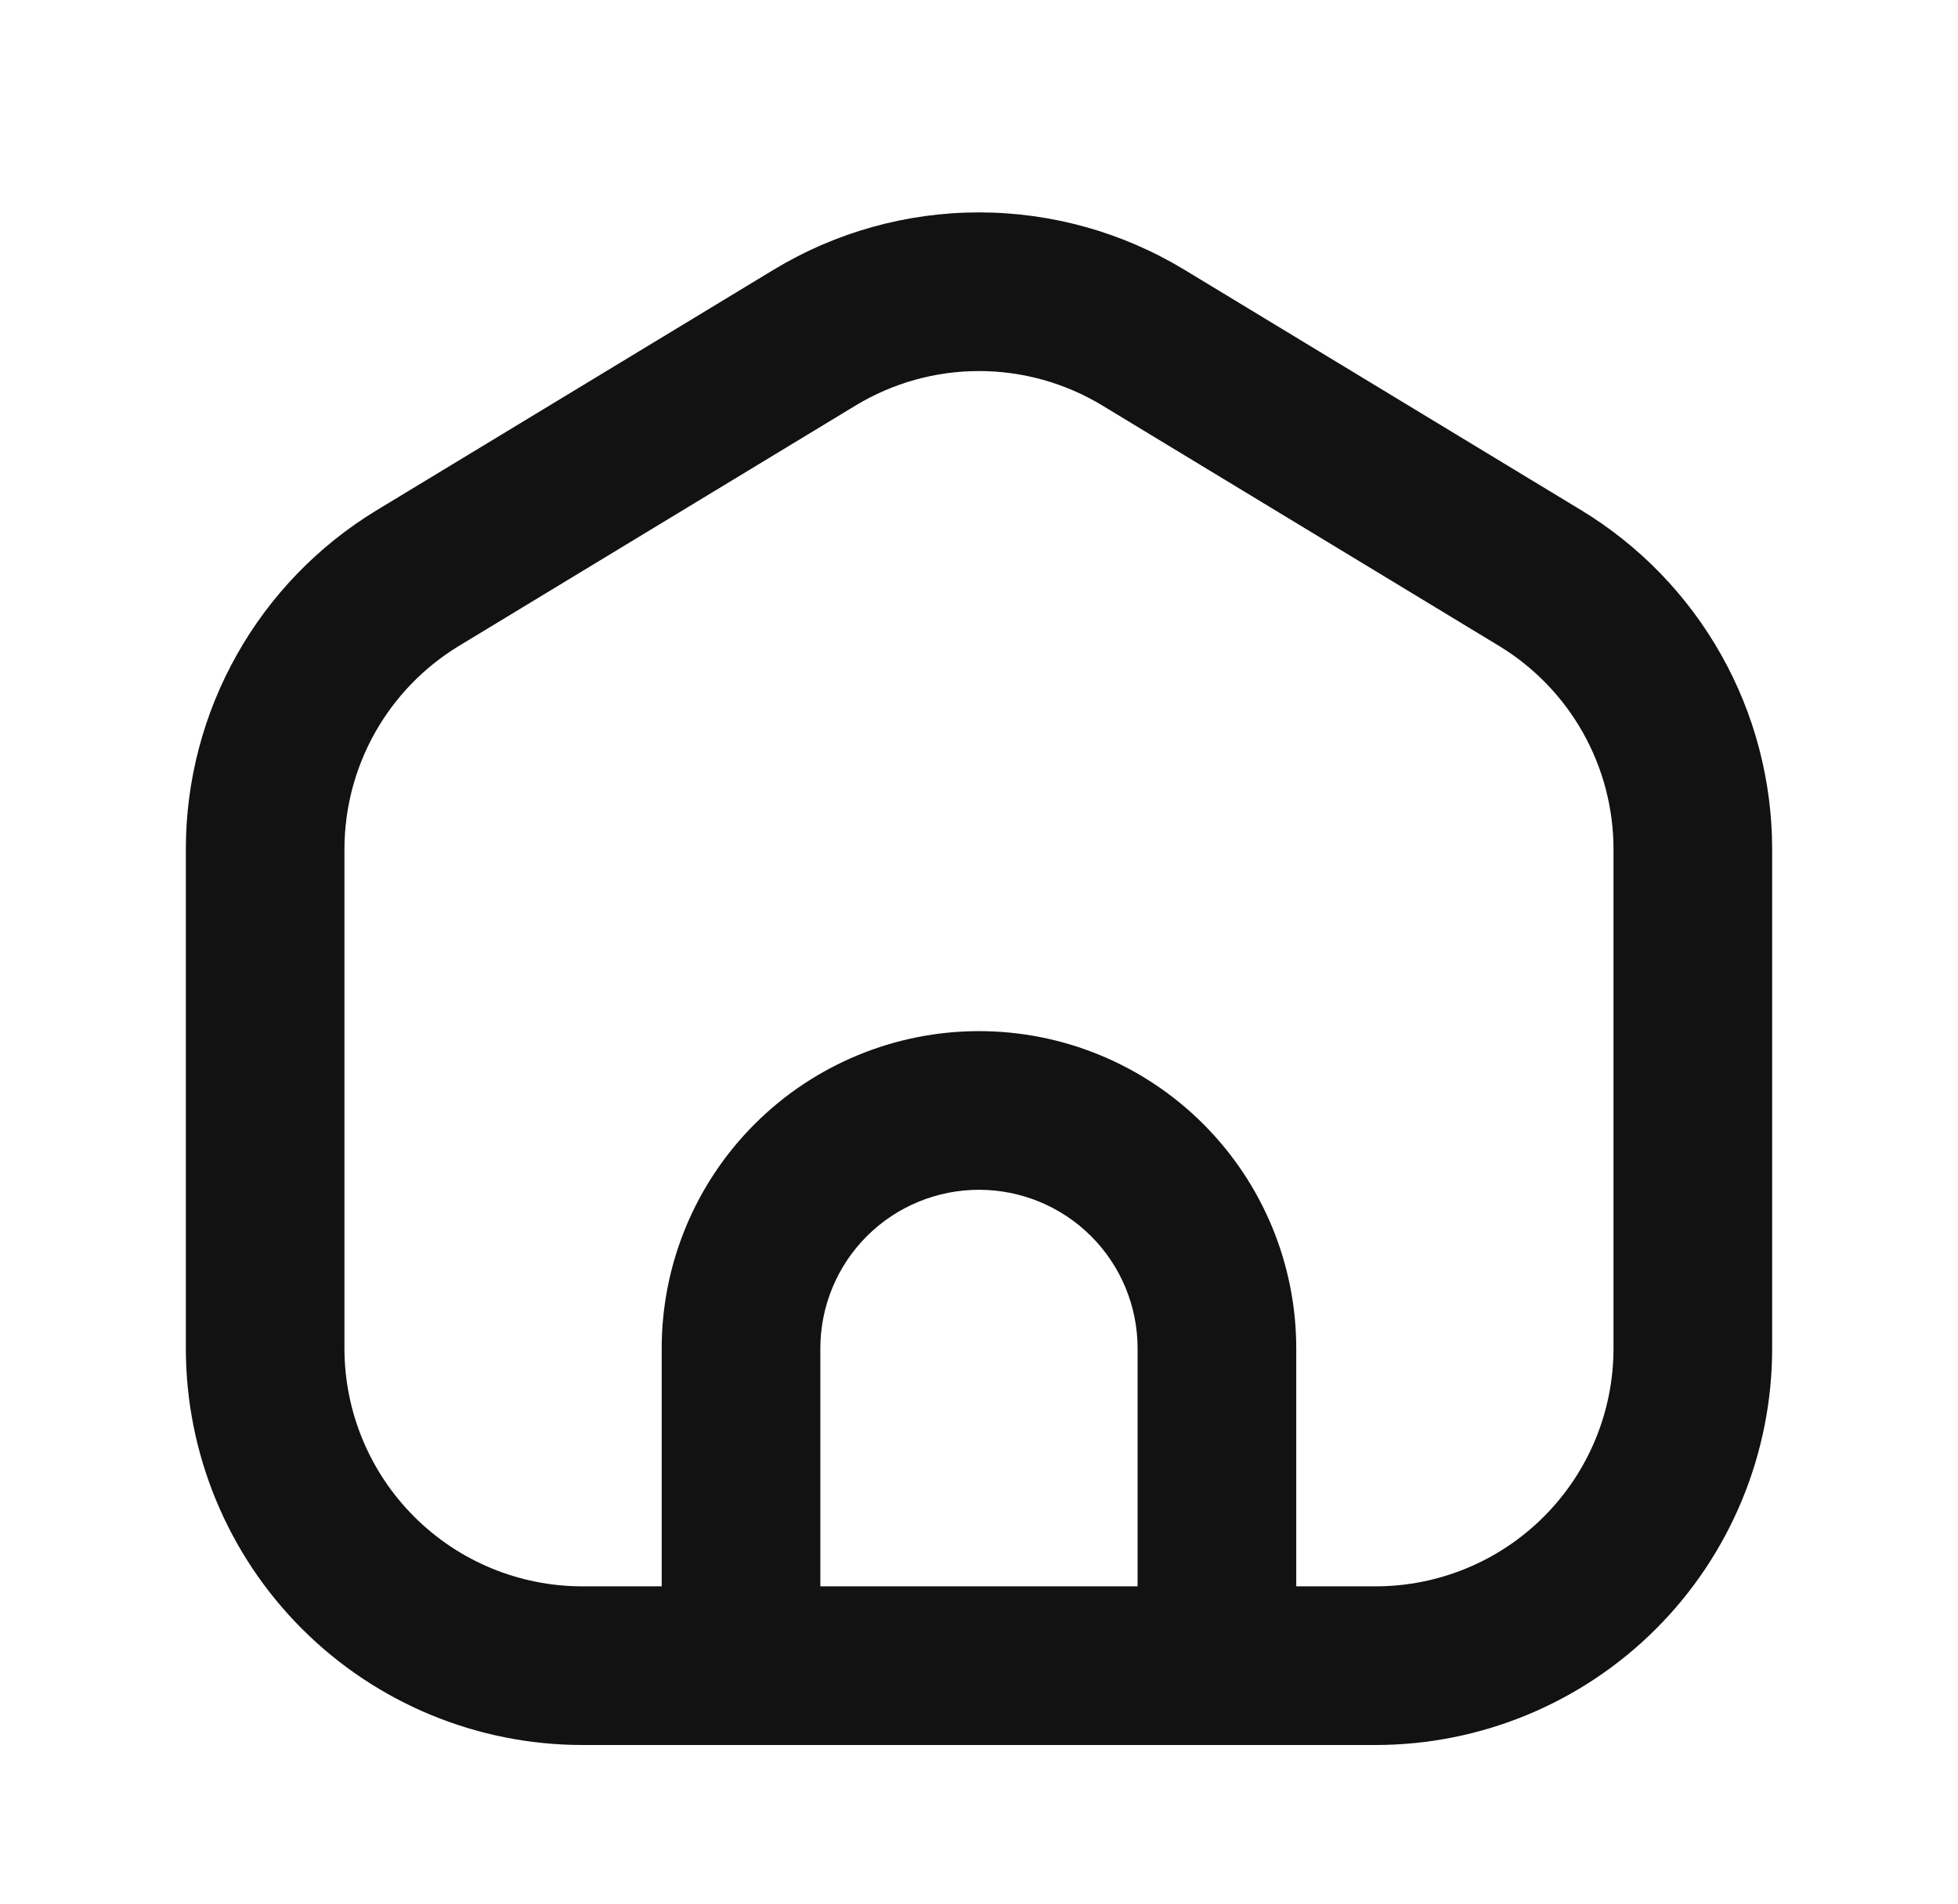 <svg width="36" height="35" viewBox="0 0 36 35" fill="none" xmlns="http://www.w3.org/2000/svg">
<path fill-rule="evenodd" clip-rule="evenodd" d="M18 3.905C16.667 3.905 15.361 4.27 14.221 4.961L6.929 9.379C5.857 10.029 4.97 10.944 4.355 12.037C3.74 13.129 3.416 14.362 3.417 15.616V24.791C3.417 26.725 4.185 28.58 5.552 29.947C6.92 31.315 8.774 32.083 10.708 32.083H25.291C27.225 32.083 29.08 31.315 30.448 29.947C31.815 28.58 32.583 26.725 32.583 24.791V15.614C32.583 14.361 32.26 13.128 31.644 12.036C31.029 10.944 30.142 10.029 29.07 9.379L21.779 4.961C20.639 4.27 19.332 3.905 18 3.905ZM15.732 7.455C16.416 7.041 17.2 6.822 18 6.822C18.799 6.822 19.583 7.041 20.267 7.455L27.559 11.874C28.202 12.264 28.734 12.813 29.103 13.468C29.472 14.123 29.666 14.862 29.666 15.614V24.791C29.666 25.952 29.206 27.064 28.385 27.885C27.565 28.706 26.452 29.166 25.291 29.166H23.833V24.791C23.833 23.244 23.219 21.761 22.125 20.667C21.031 19.573 19.547 18.958 18 18.958C16.453 18.958 14.969 19.573 13.875 20.667C12.781 21.761 12.166 23.244 12.166 24.791V29.166H10.708C9.548 29.166 8.435 28.706 7.615 27.885C6.794 27.064 6.333 25.952 6.333 24.791V15.616C6.333 14.863 6.527 14.124 6.896 13.468C7.266 12.813 7.797 12.264 8.441 11.874L15.732 7.455ZM20.062 22.729C20.609 23.276 20.916 24.018 20.916 24.791V29.166H15.083V24.791C15.083 24.018 15.39 23.276 15.937 22.729C16.484 22.182 17.226 21.875 18 21.875C18.773 21.875 19.515 22.182 20.062 22.729Z" fill="#121212"/>
</svg>

